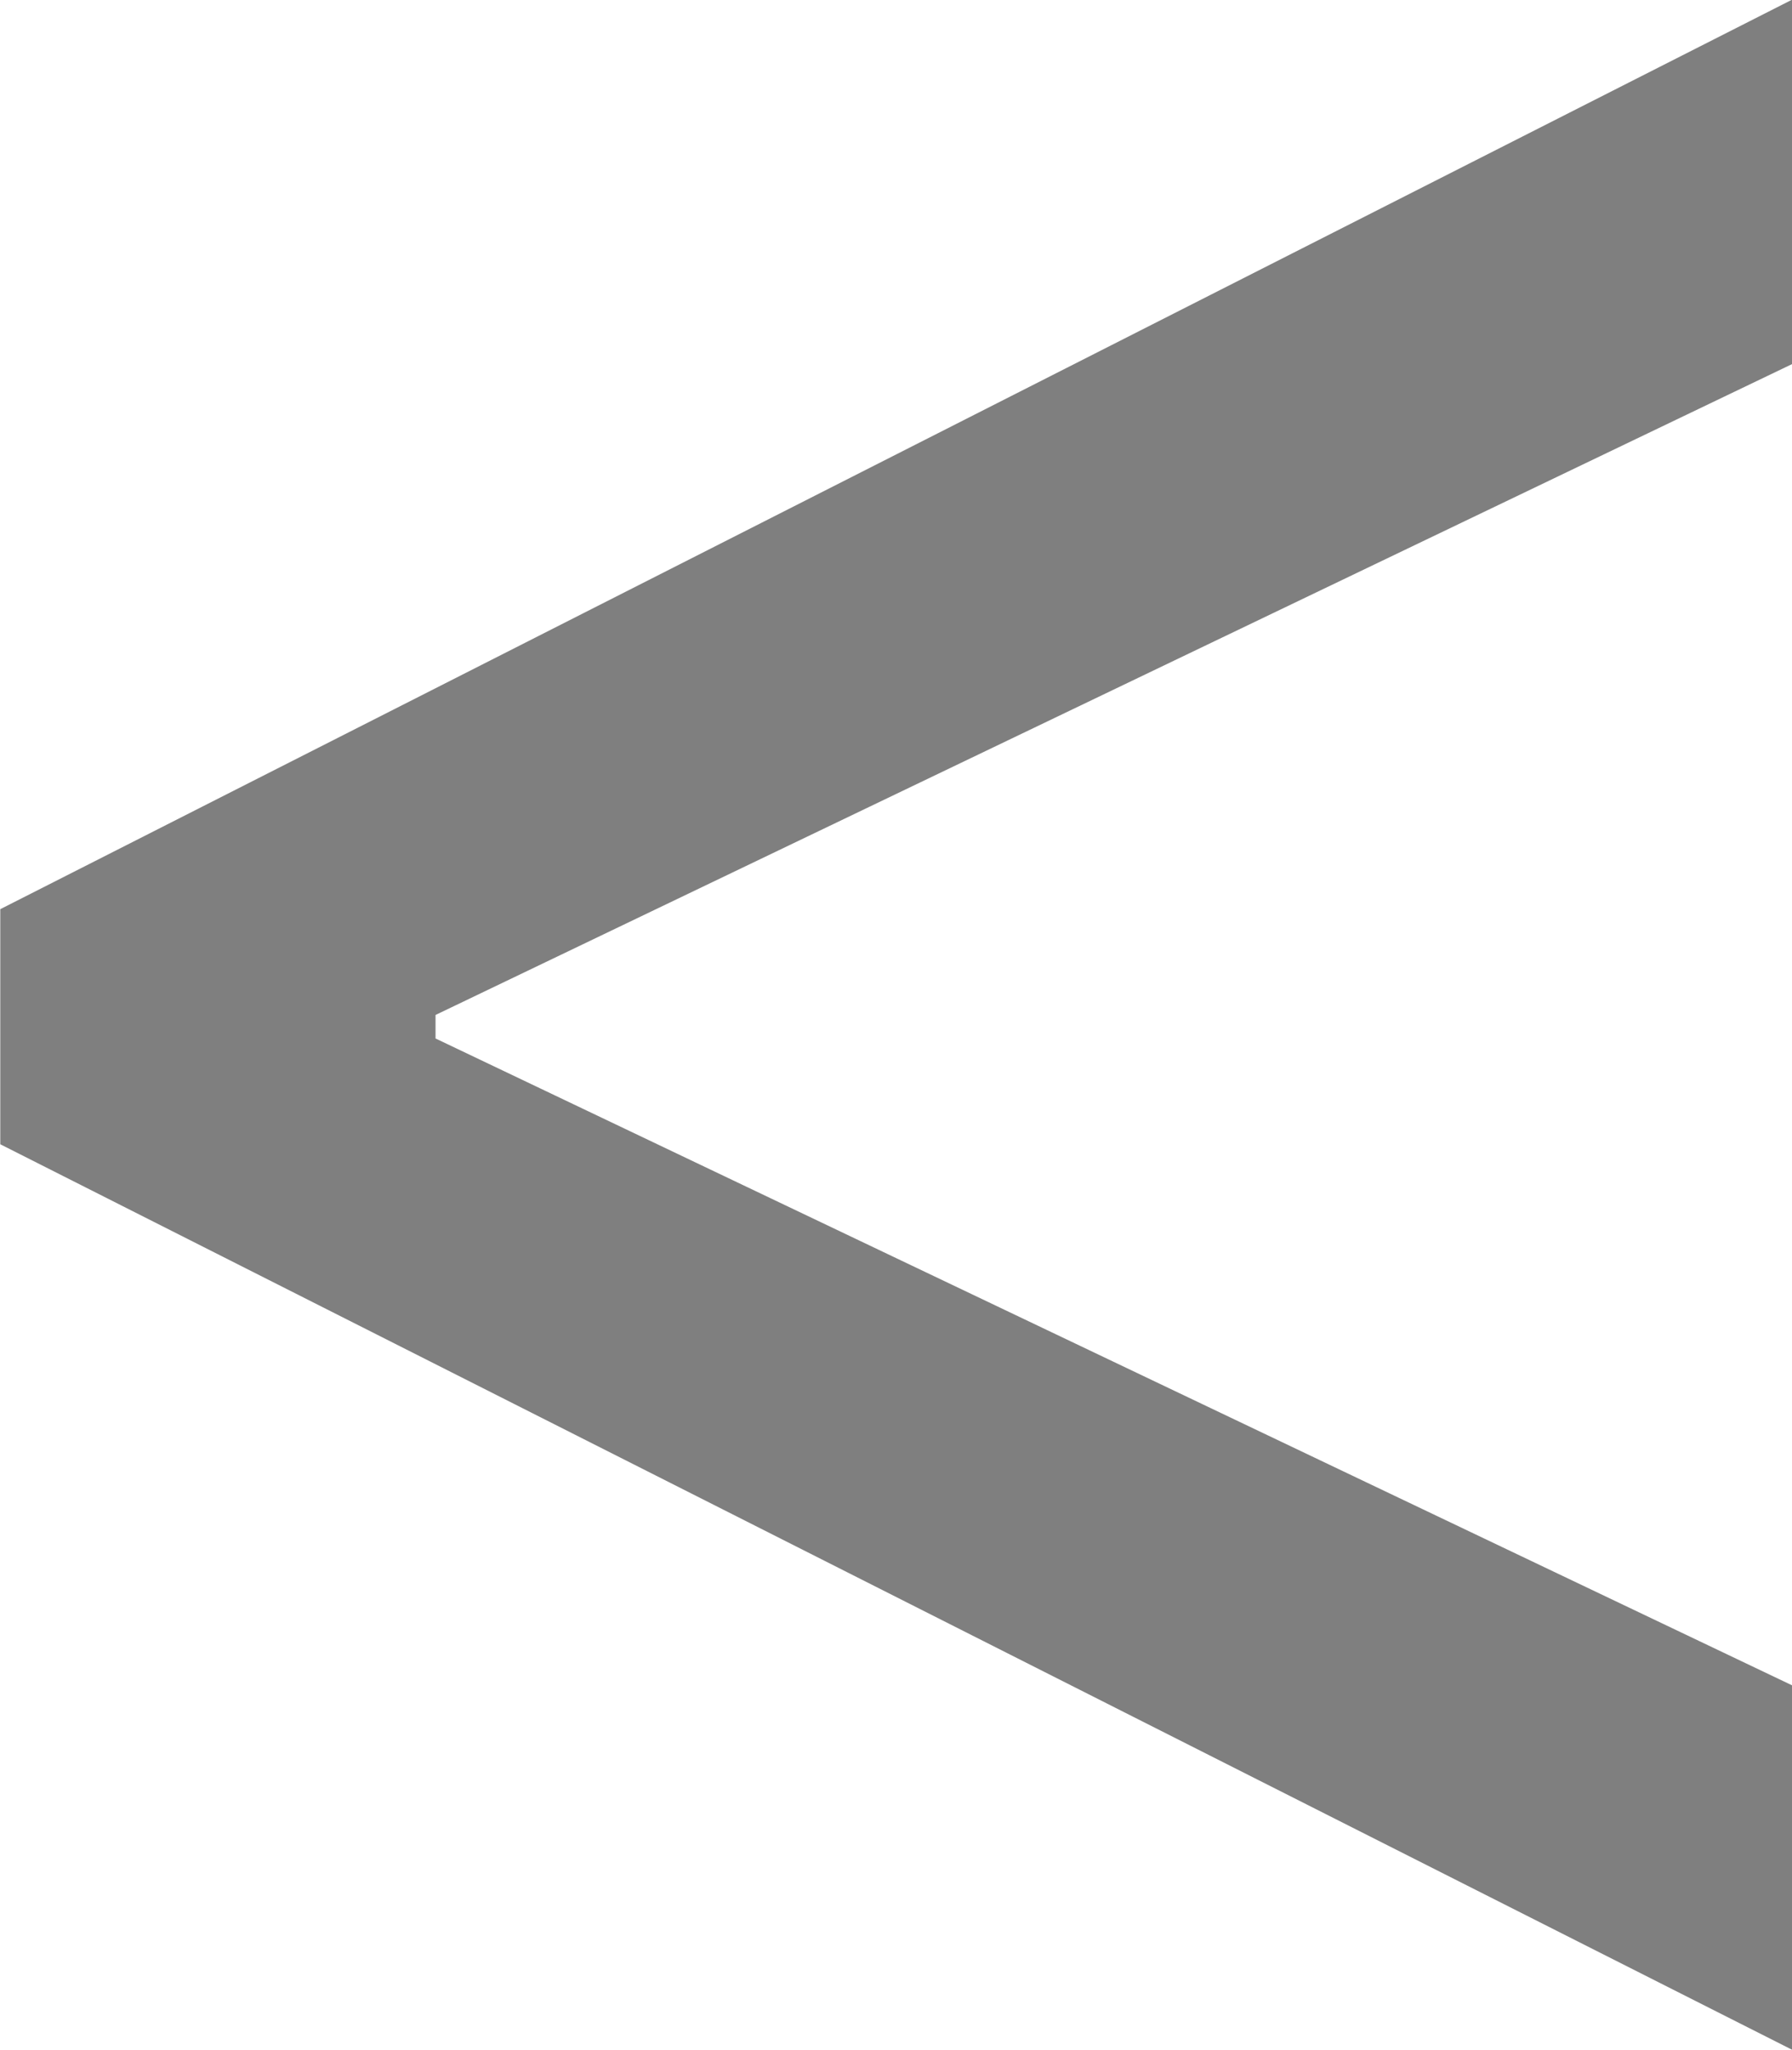<svg xmlns="http://www.w3.org/2000/svg" fill="none" viewBox="0.27 0.55 6.25 7.15">
<path d="M0.271 4.541V3.721L6.52 0.549V1.82L1.789 4.09V4.172L6.52 6.428V7.699L0.271 4.541Z" fill="black" fill-opacity="0.5"/>
</svg>